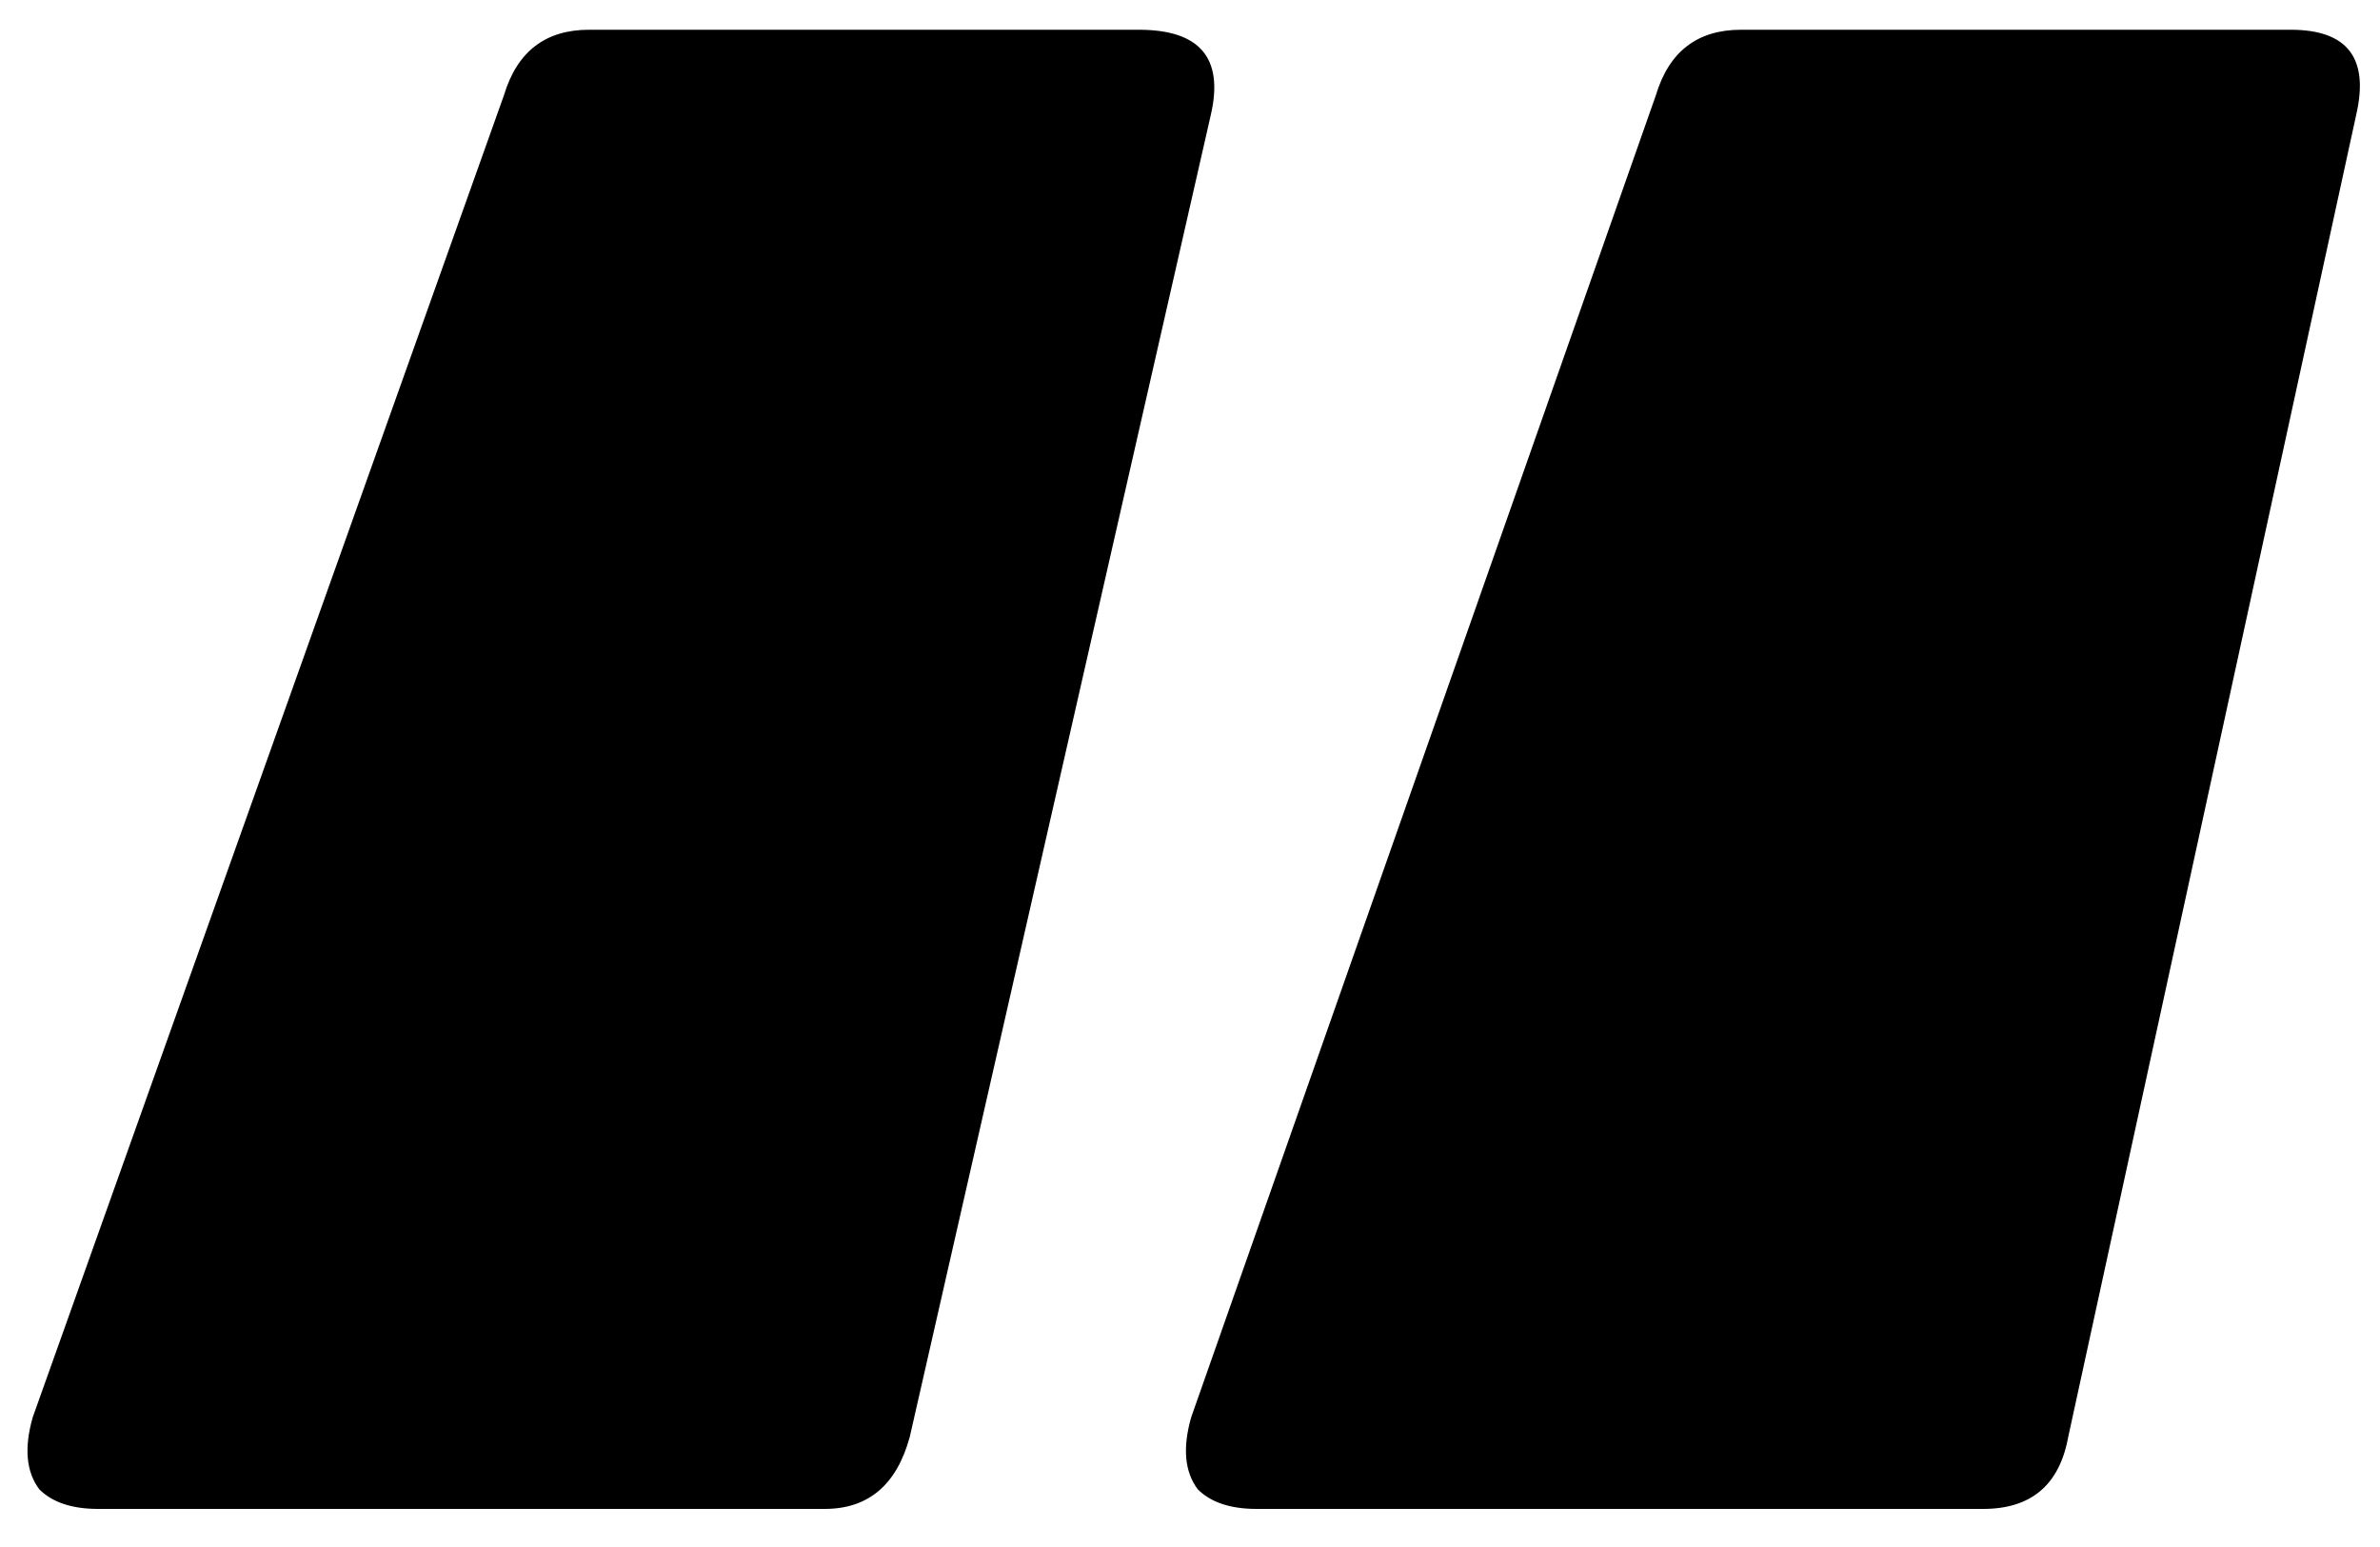 <svg width="40" height="26" viewBox="0 0 40 26" fill="none" xmlns="http://www.w3.org/2000/svg">
<path d="M1.65 25.36C1.21 25.36 0.88 25.25 0.66 25.03C0.44 24.737 0.403 24.333 0.55 23.82L8.47 1.6C8.69 0.867 9.167 0.5 9.9 0.5H19.14C20.167 0.5 20.57 0.977 20.35 1.93L15.29 24.15C15.07 24.957 14.593 25.36 13.86 25.36H1.65ZM21.12 25.36C20.68 25.36 20.35 25.25 20.13 25.03C19.91 24.737 19.873 24.333 20.02 23.82L27.83 1.6C28.05 0.867 28.527 0.5 29.26 0.5H38.5C39.453 0.5 39.82 0.977 39.6 1.93L34.76 24.15C34.613 24.957 34.137 25.36 33.33 25.36H21.12Z" fill="black"/>
</svg>
